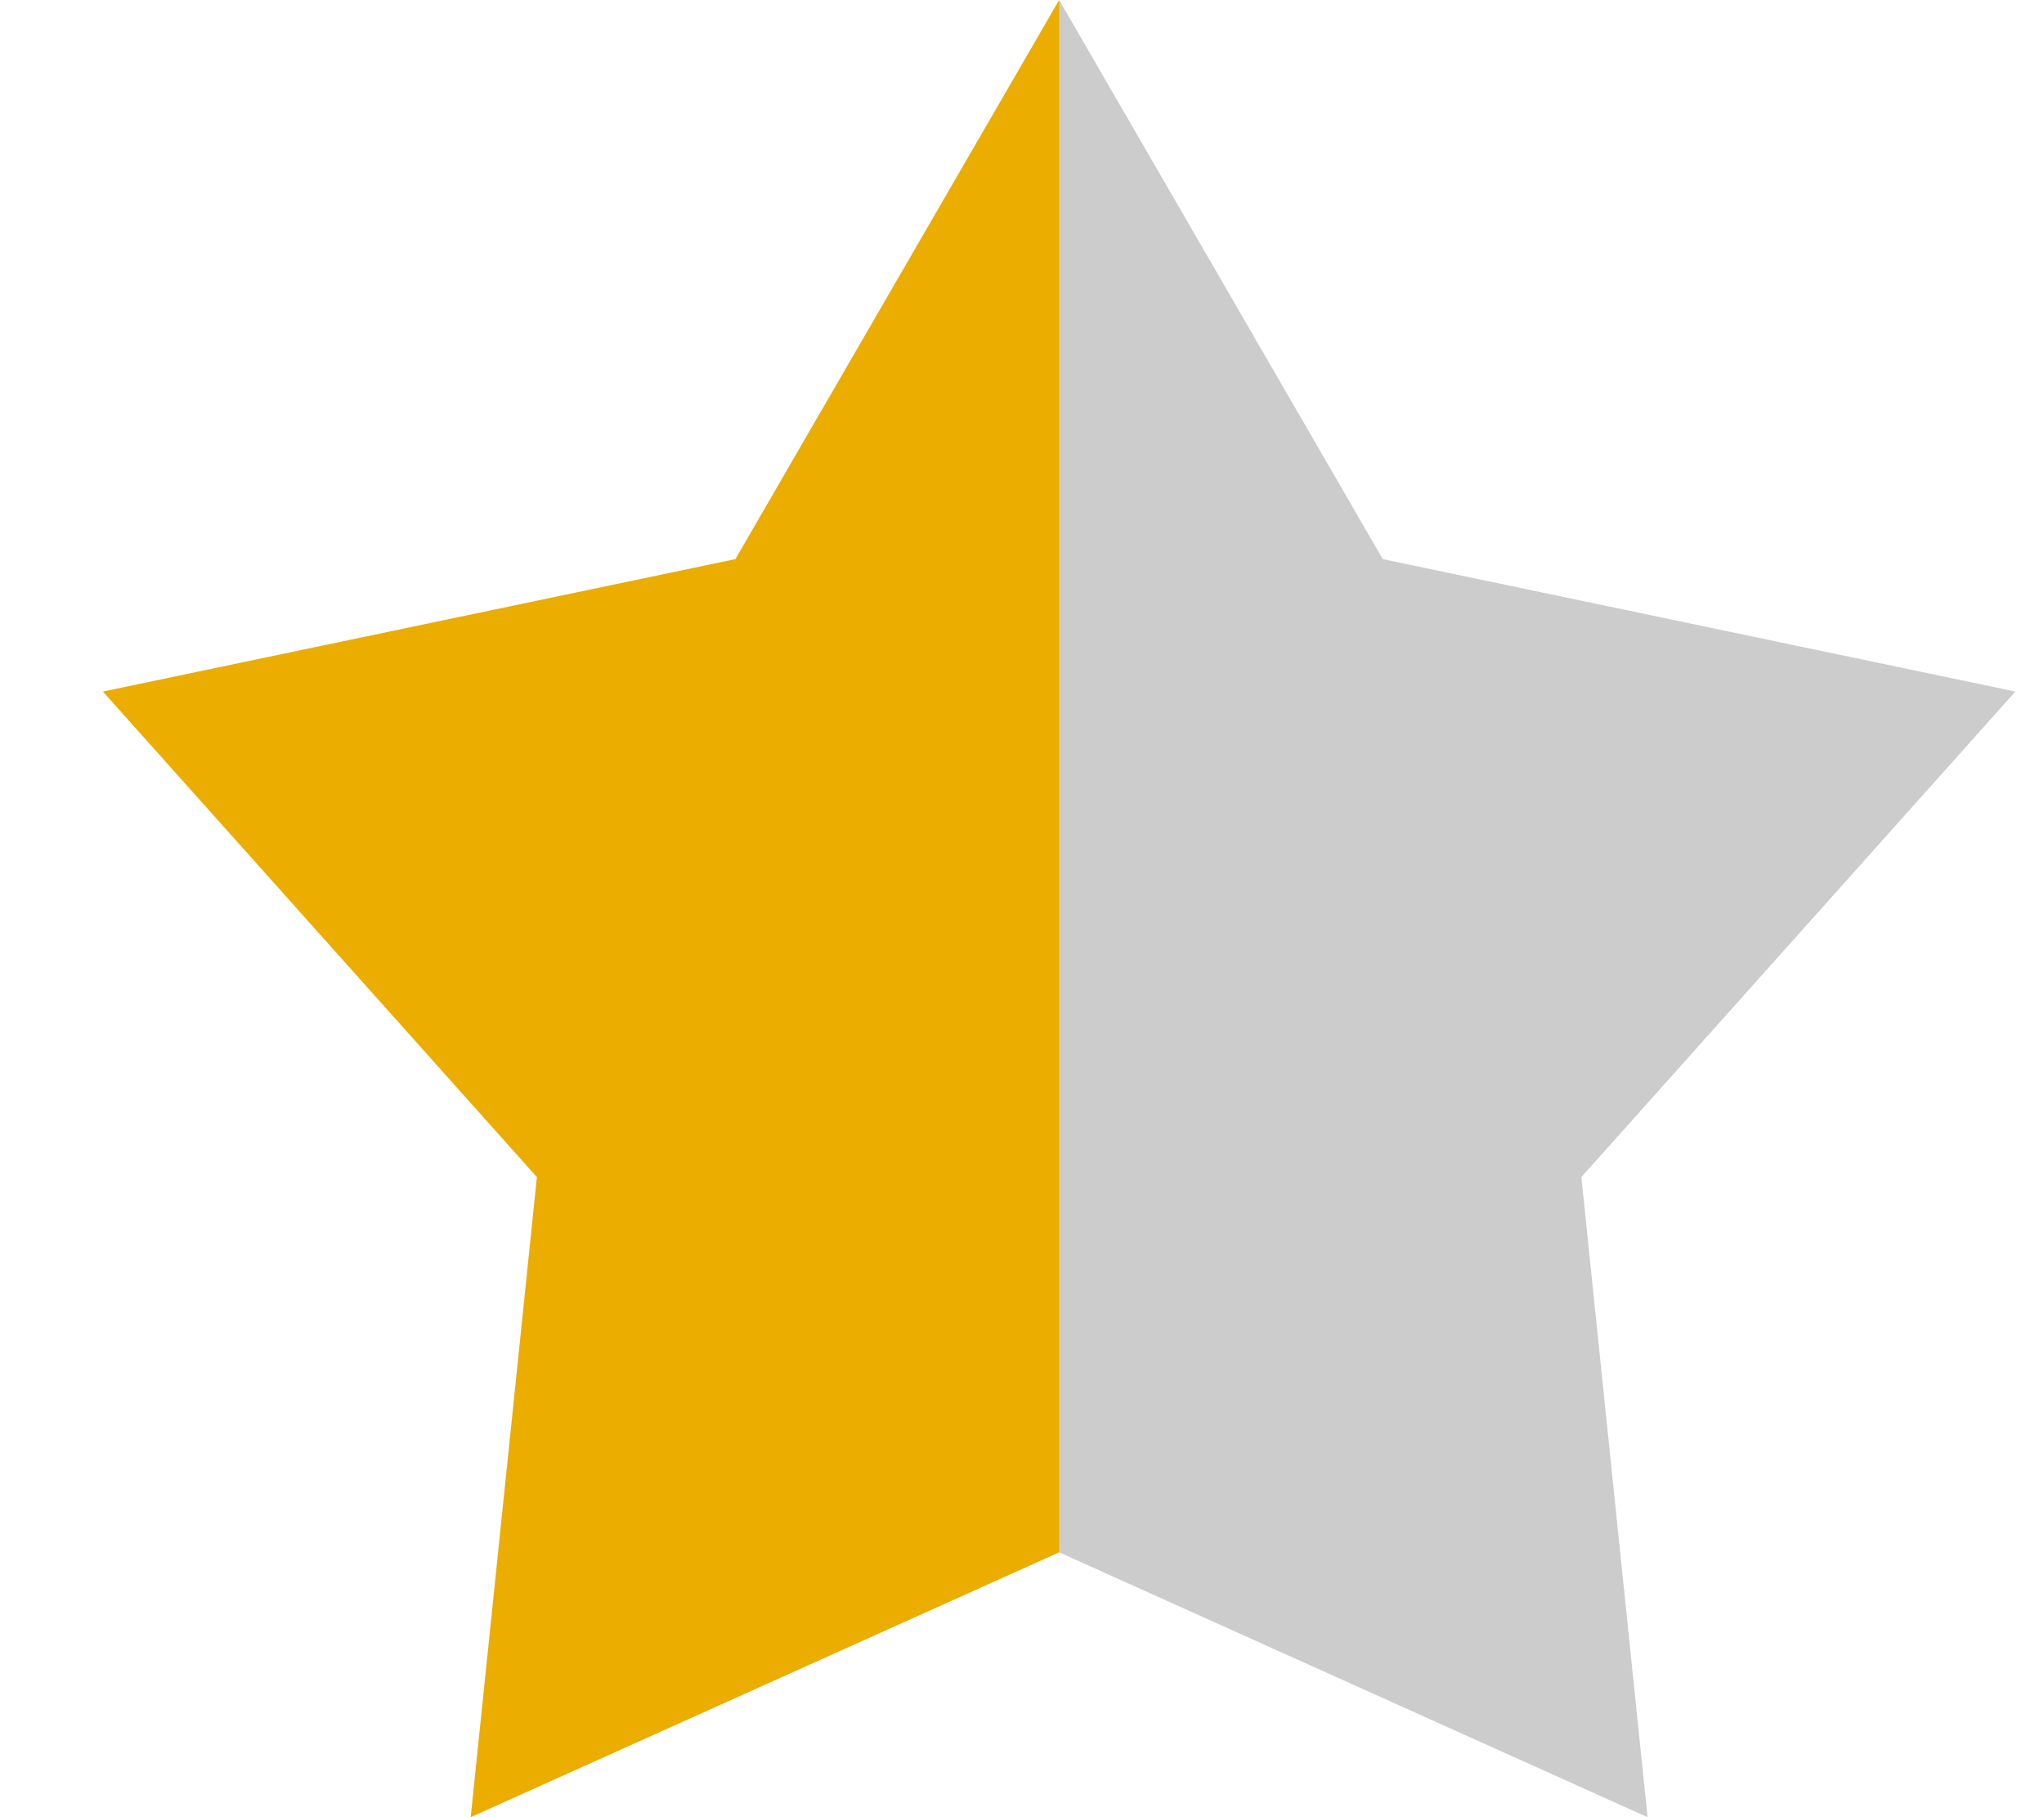 <svg width="18" height="16" viewBox="0 0 18 16" fill="none" xmlns="http://www.w3.org/2000/svg">
<path d="M9.327 0L10.622 8.032L9.327 13.668L4.145 16L4.728 10.364L0.906 6.089L6.476 4.923L9.327 0Z" fill="#EAAD00"></path>
<path d="M13.926 10.364L14.509 16L9.327 13.668V0L12.177 4.923L17.748 6.089L13.926 10.364Z" fill="#CCCCCC"></path>
</svg>
